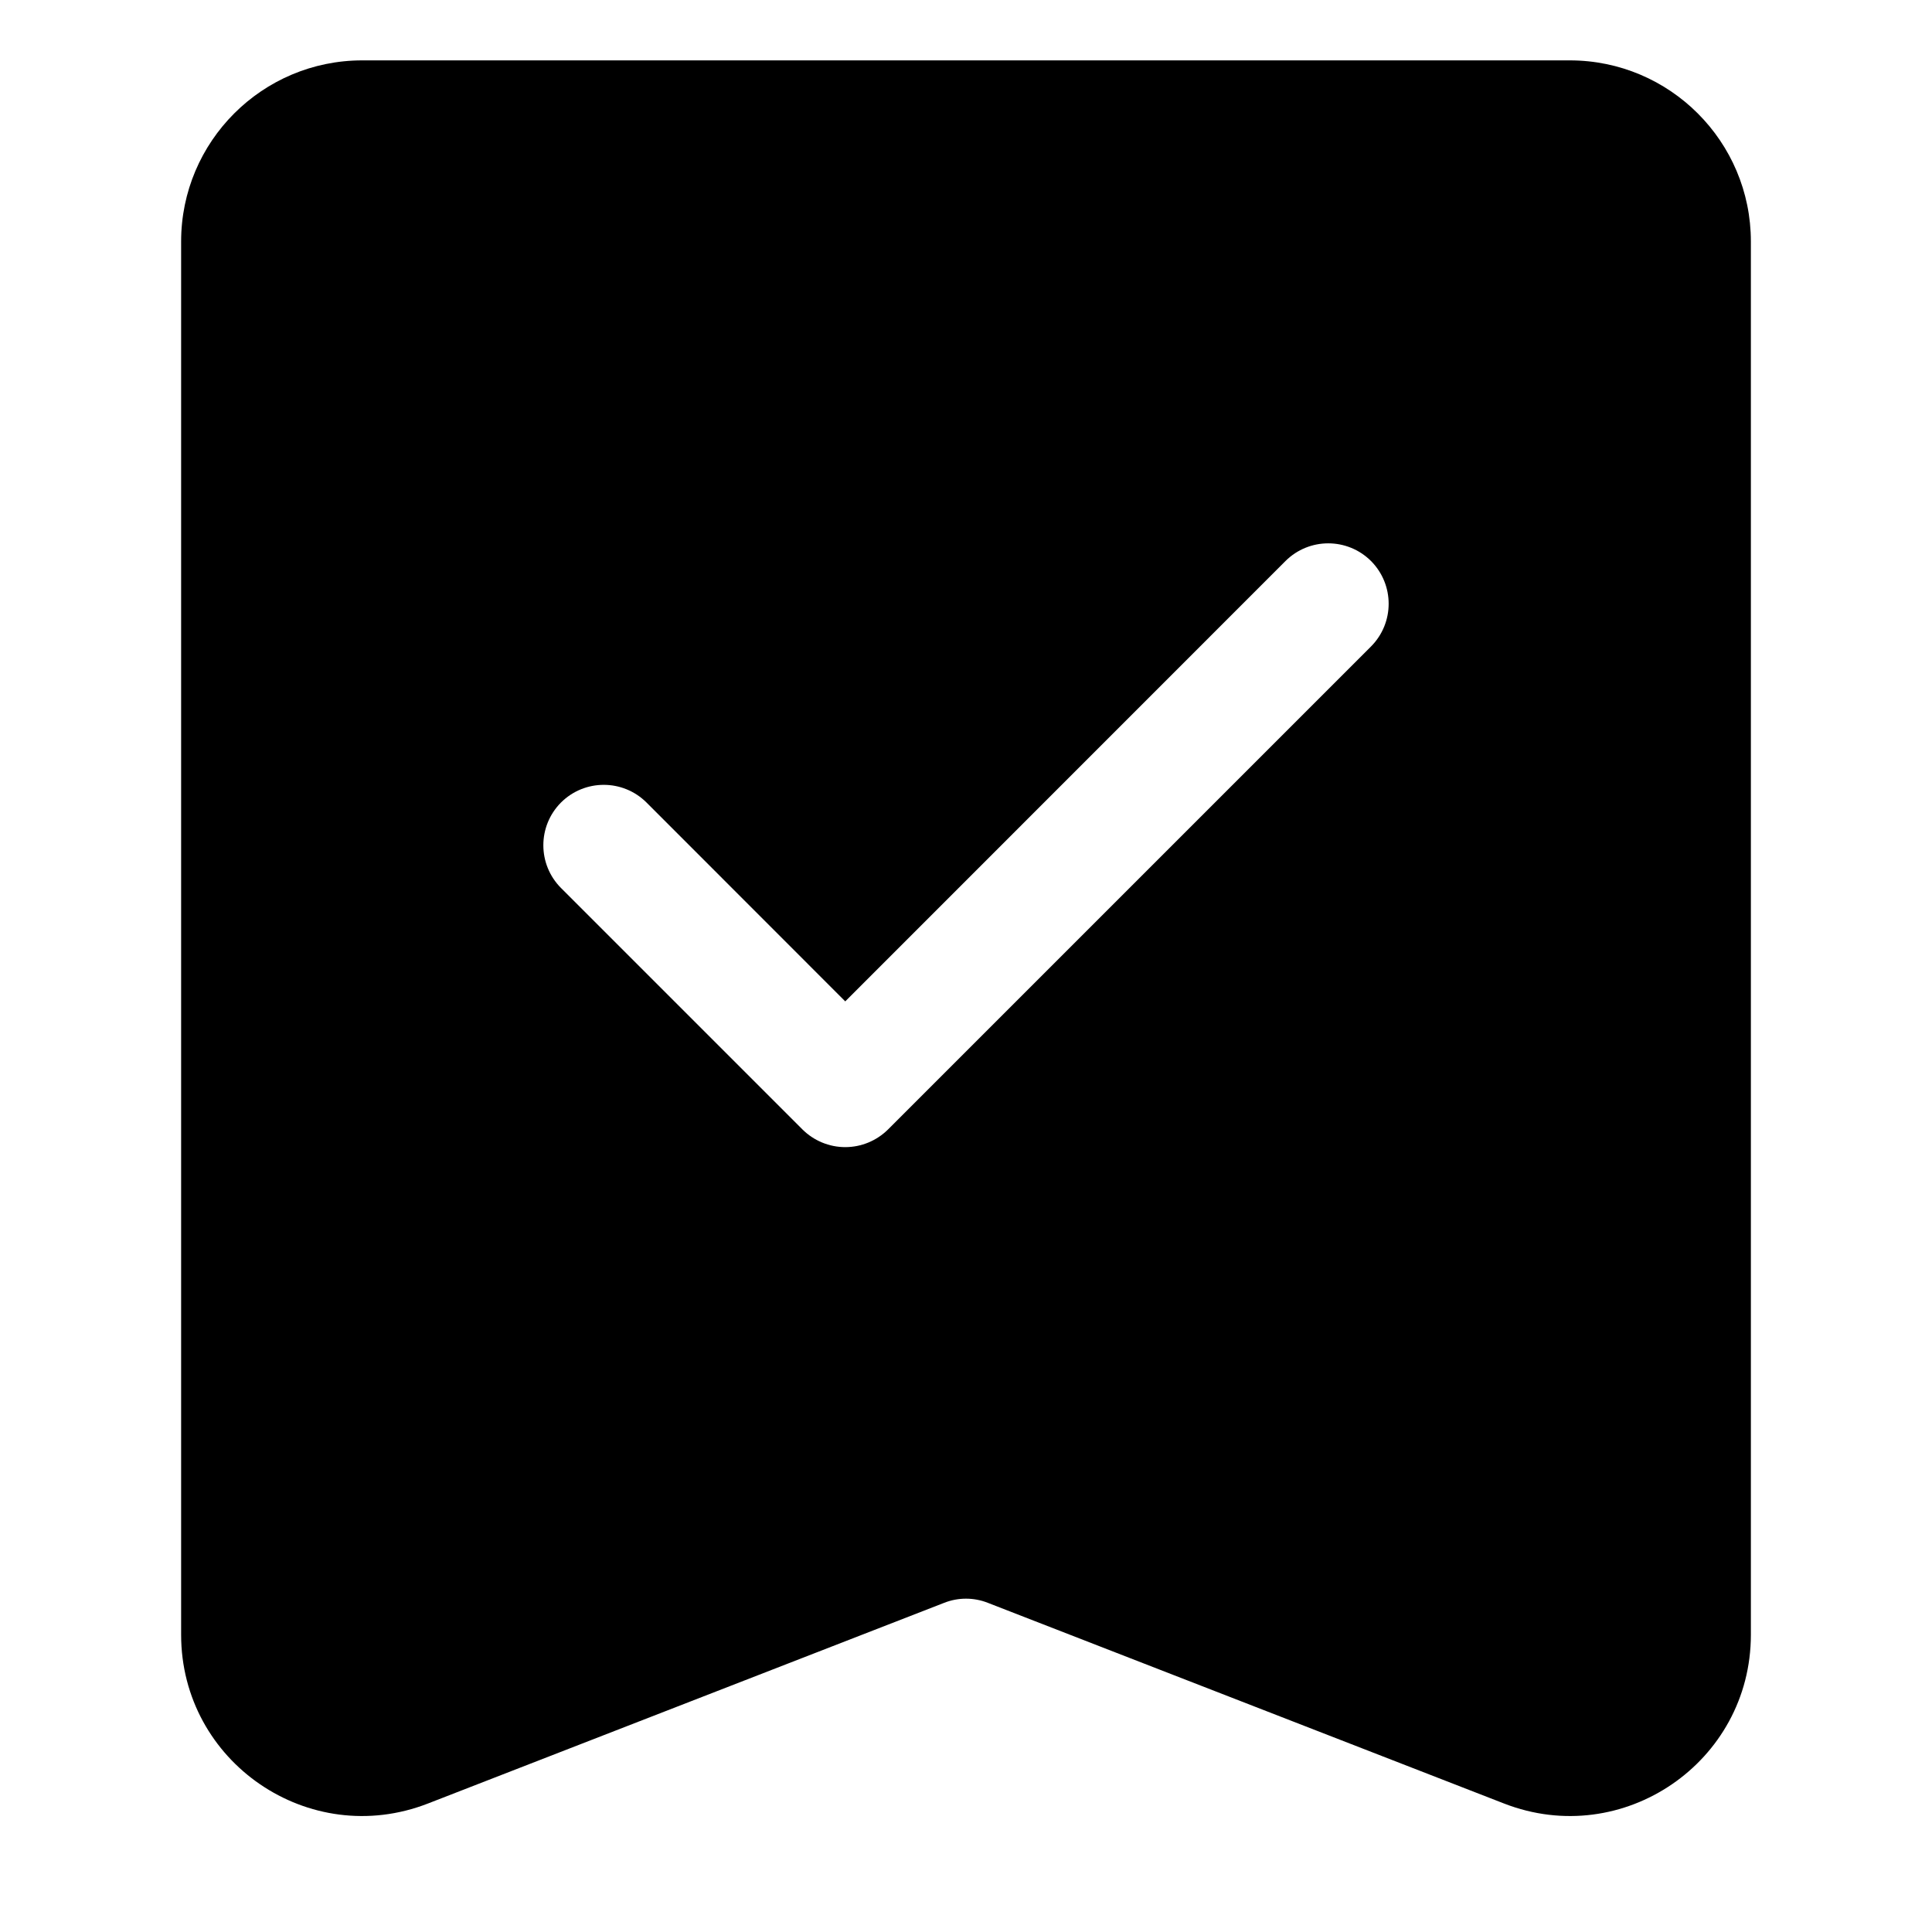 <svg width="16" height="16" viewBox="0 0 16 16" fill="none" xmlns="http://www.w3.org/2000/svg">
<path fill-rule="evenodd" clip-rule="evenodd" d="M3 0.5C2.172 0.5 1.5 1.172 1.5 2V13.538C1.5 14.593 2.56 15.319 3.544 14.936L7.819 13.274C7.935 13.228 8.065 13.228 8.181 13.274L12.456 14.936C13.44 15.319 14.5 14.593 14.5 13.538V2C14.5 1.172 13.828 0.5 13 0.5H3ZM11.354 4.646C11.549 4.842 11.549 5.158 11.354 5.354L7.354 9.354C7.26 9.447 7.133 9.5 7 9.5C6.867 9.5 6.74 9.447 6.646 9.354L4.646 7.354C4.451 7.158 4.451 6.842 4.646 6.646C4.842 6.451 5.158 6.451 5.354 6.646L7 8.293L10.646 4.646C10.842 4.451 11.158 4.451 11.354 4.646Z" fill="currentColor"/>
</svg>
